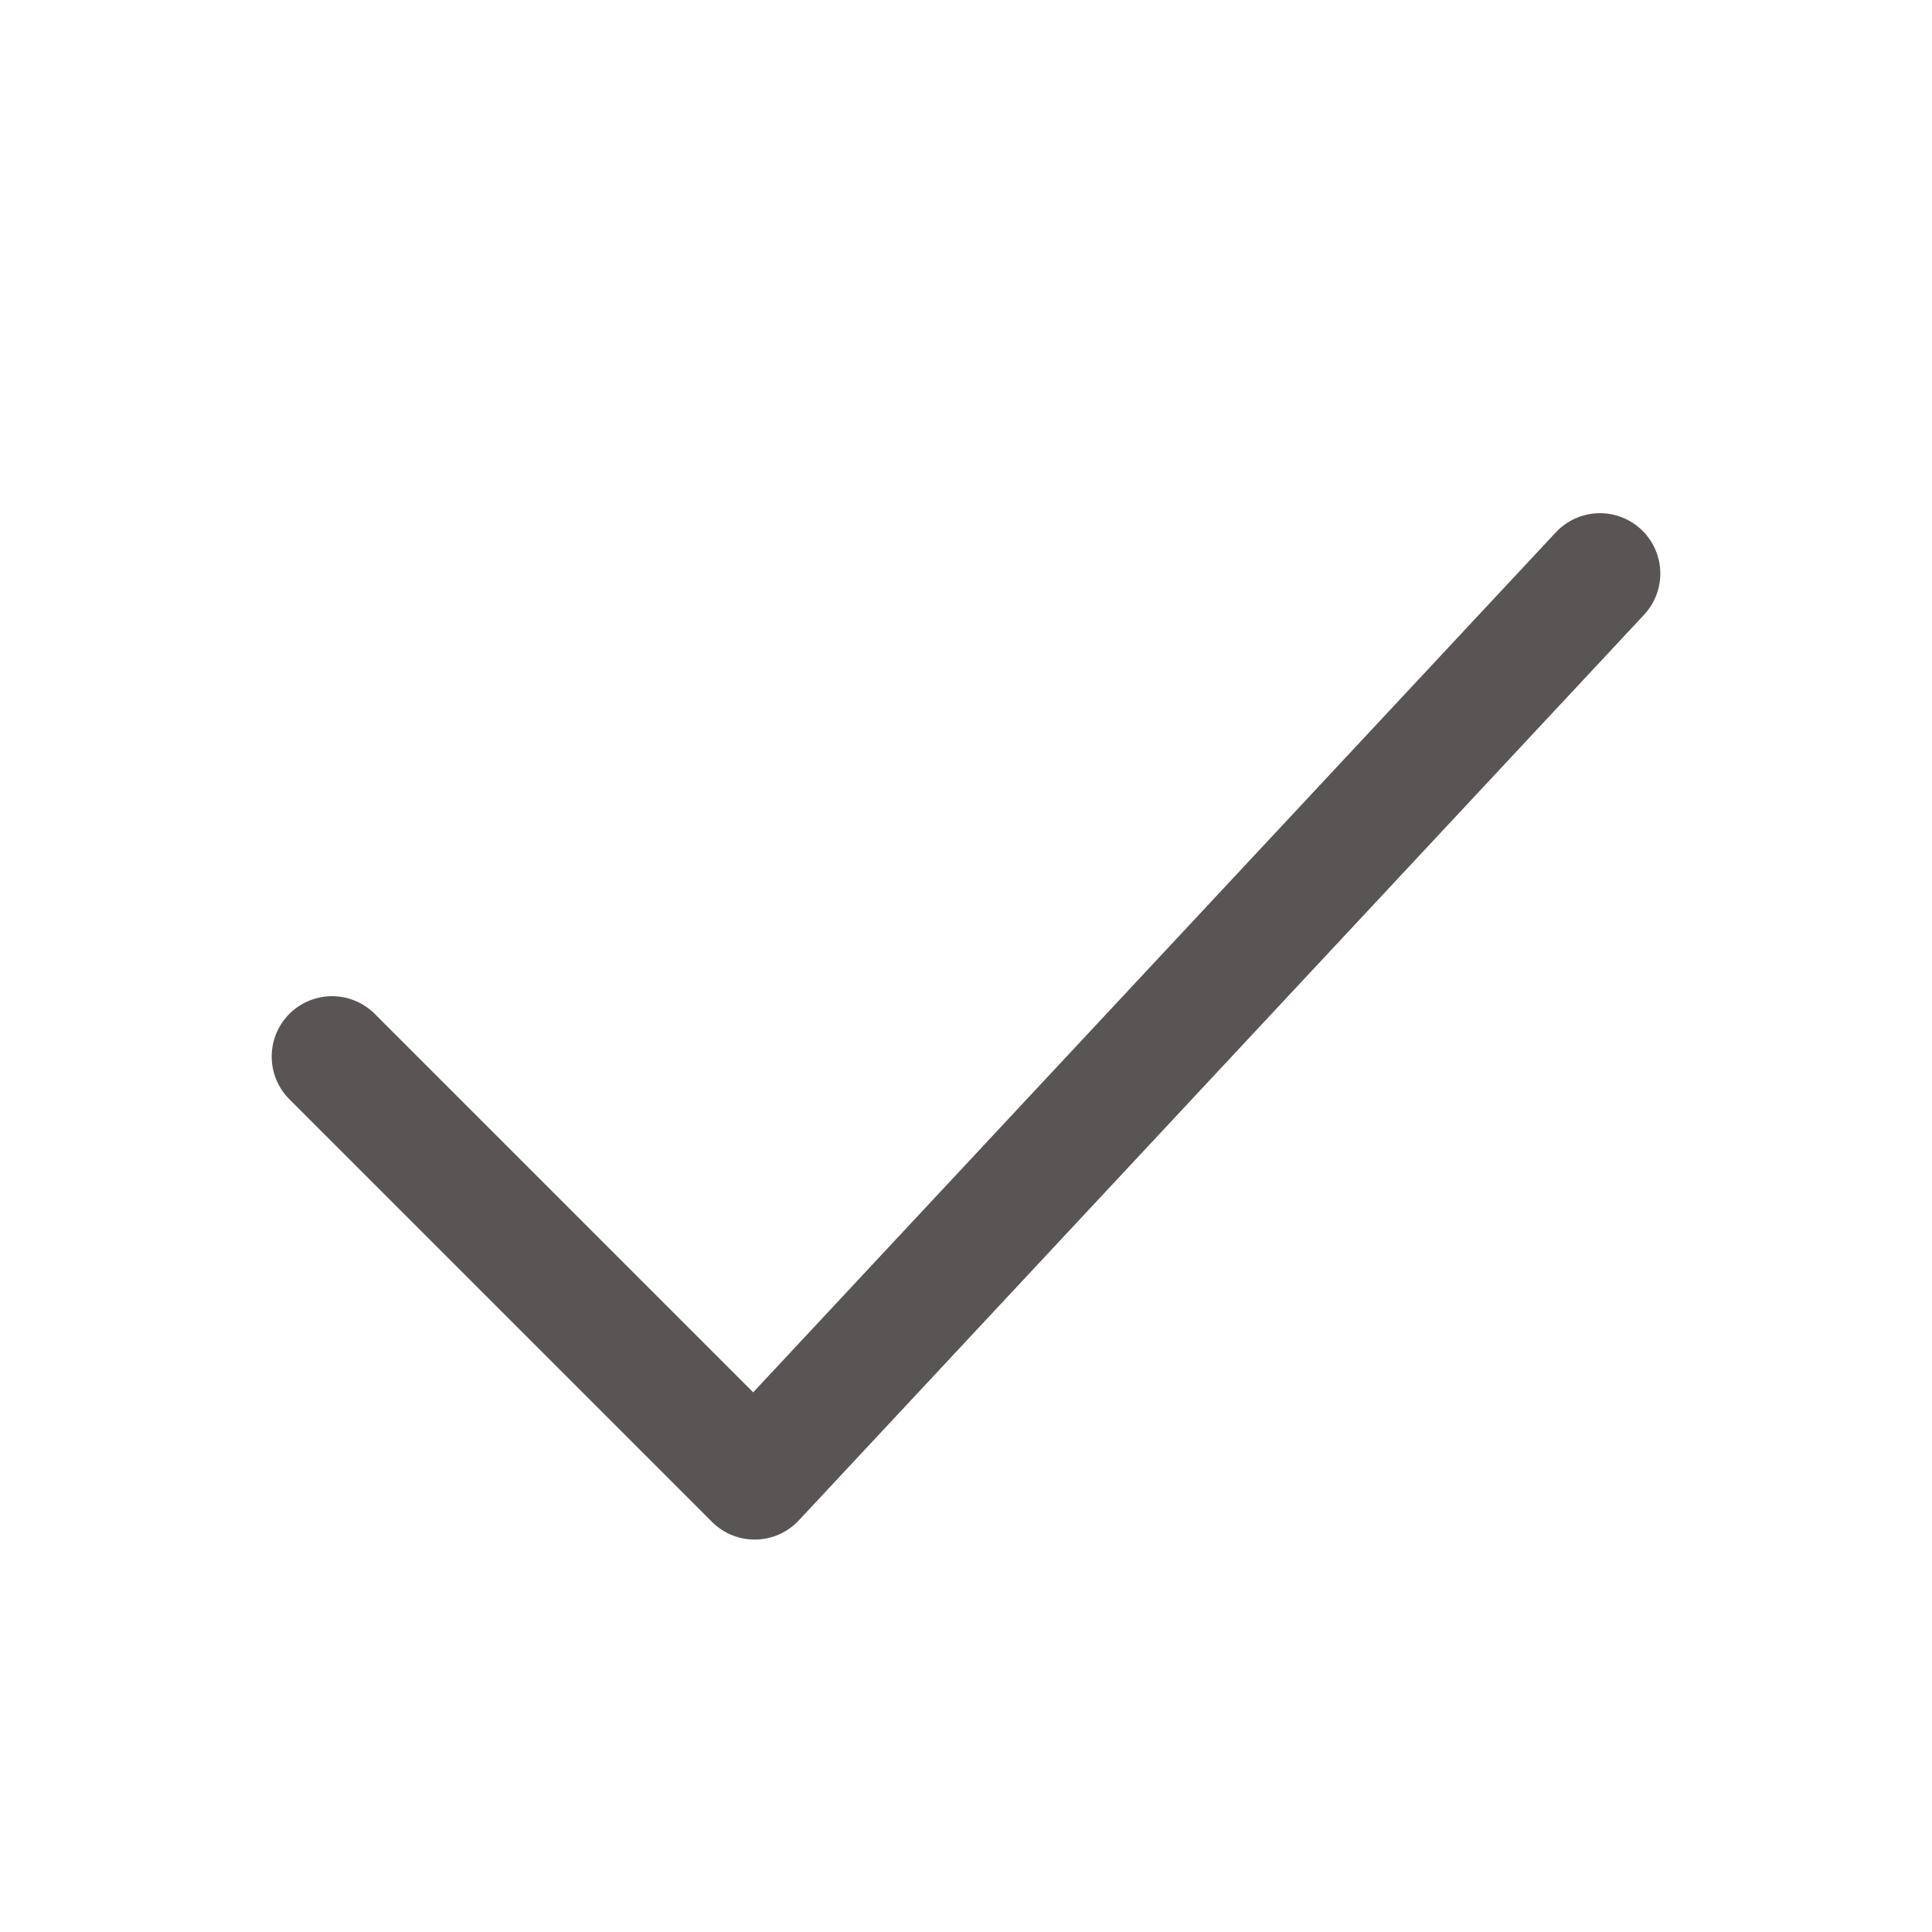 <svg width="24" height="24" viewBox="0 0 24 24" fill="none" xmlns="http://www.w3.org/2000/svg">
<path d="M4.125 13.125L9.375 18.375L19.875 7.125" stroke="#5A5555" stroke-width="1.5" stroke-linecap="round" stroke-linejoin="round"/>
</svg>
